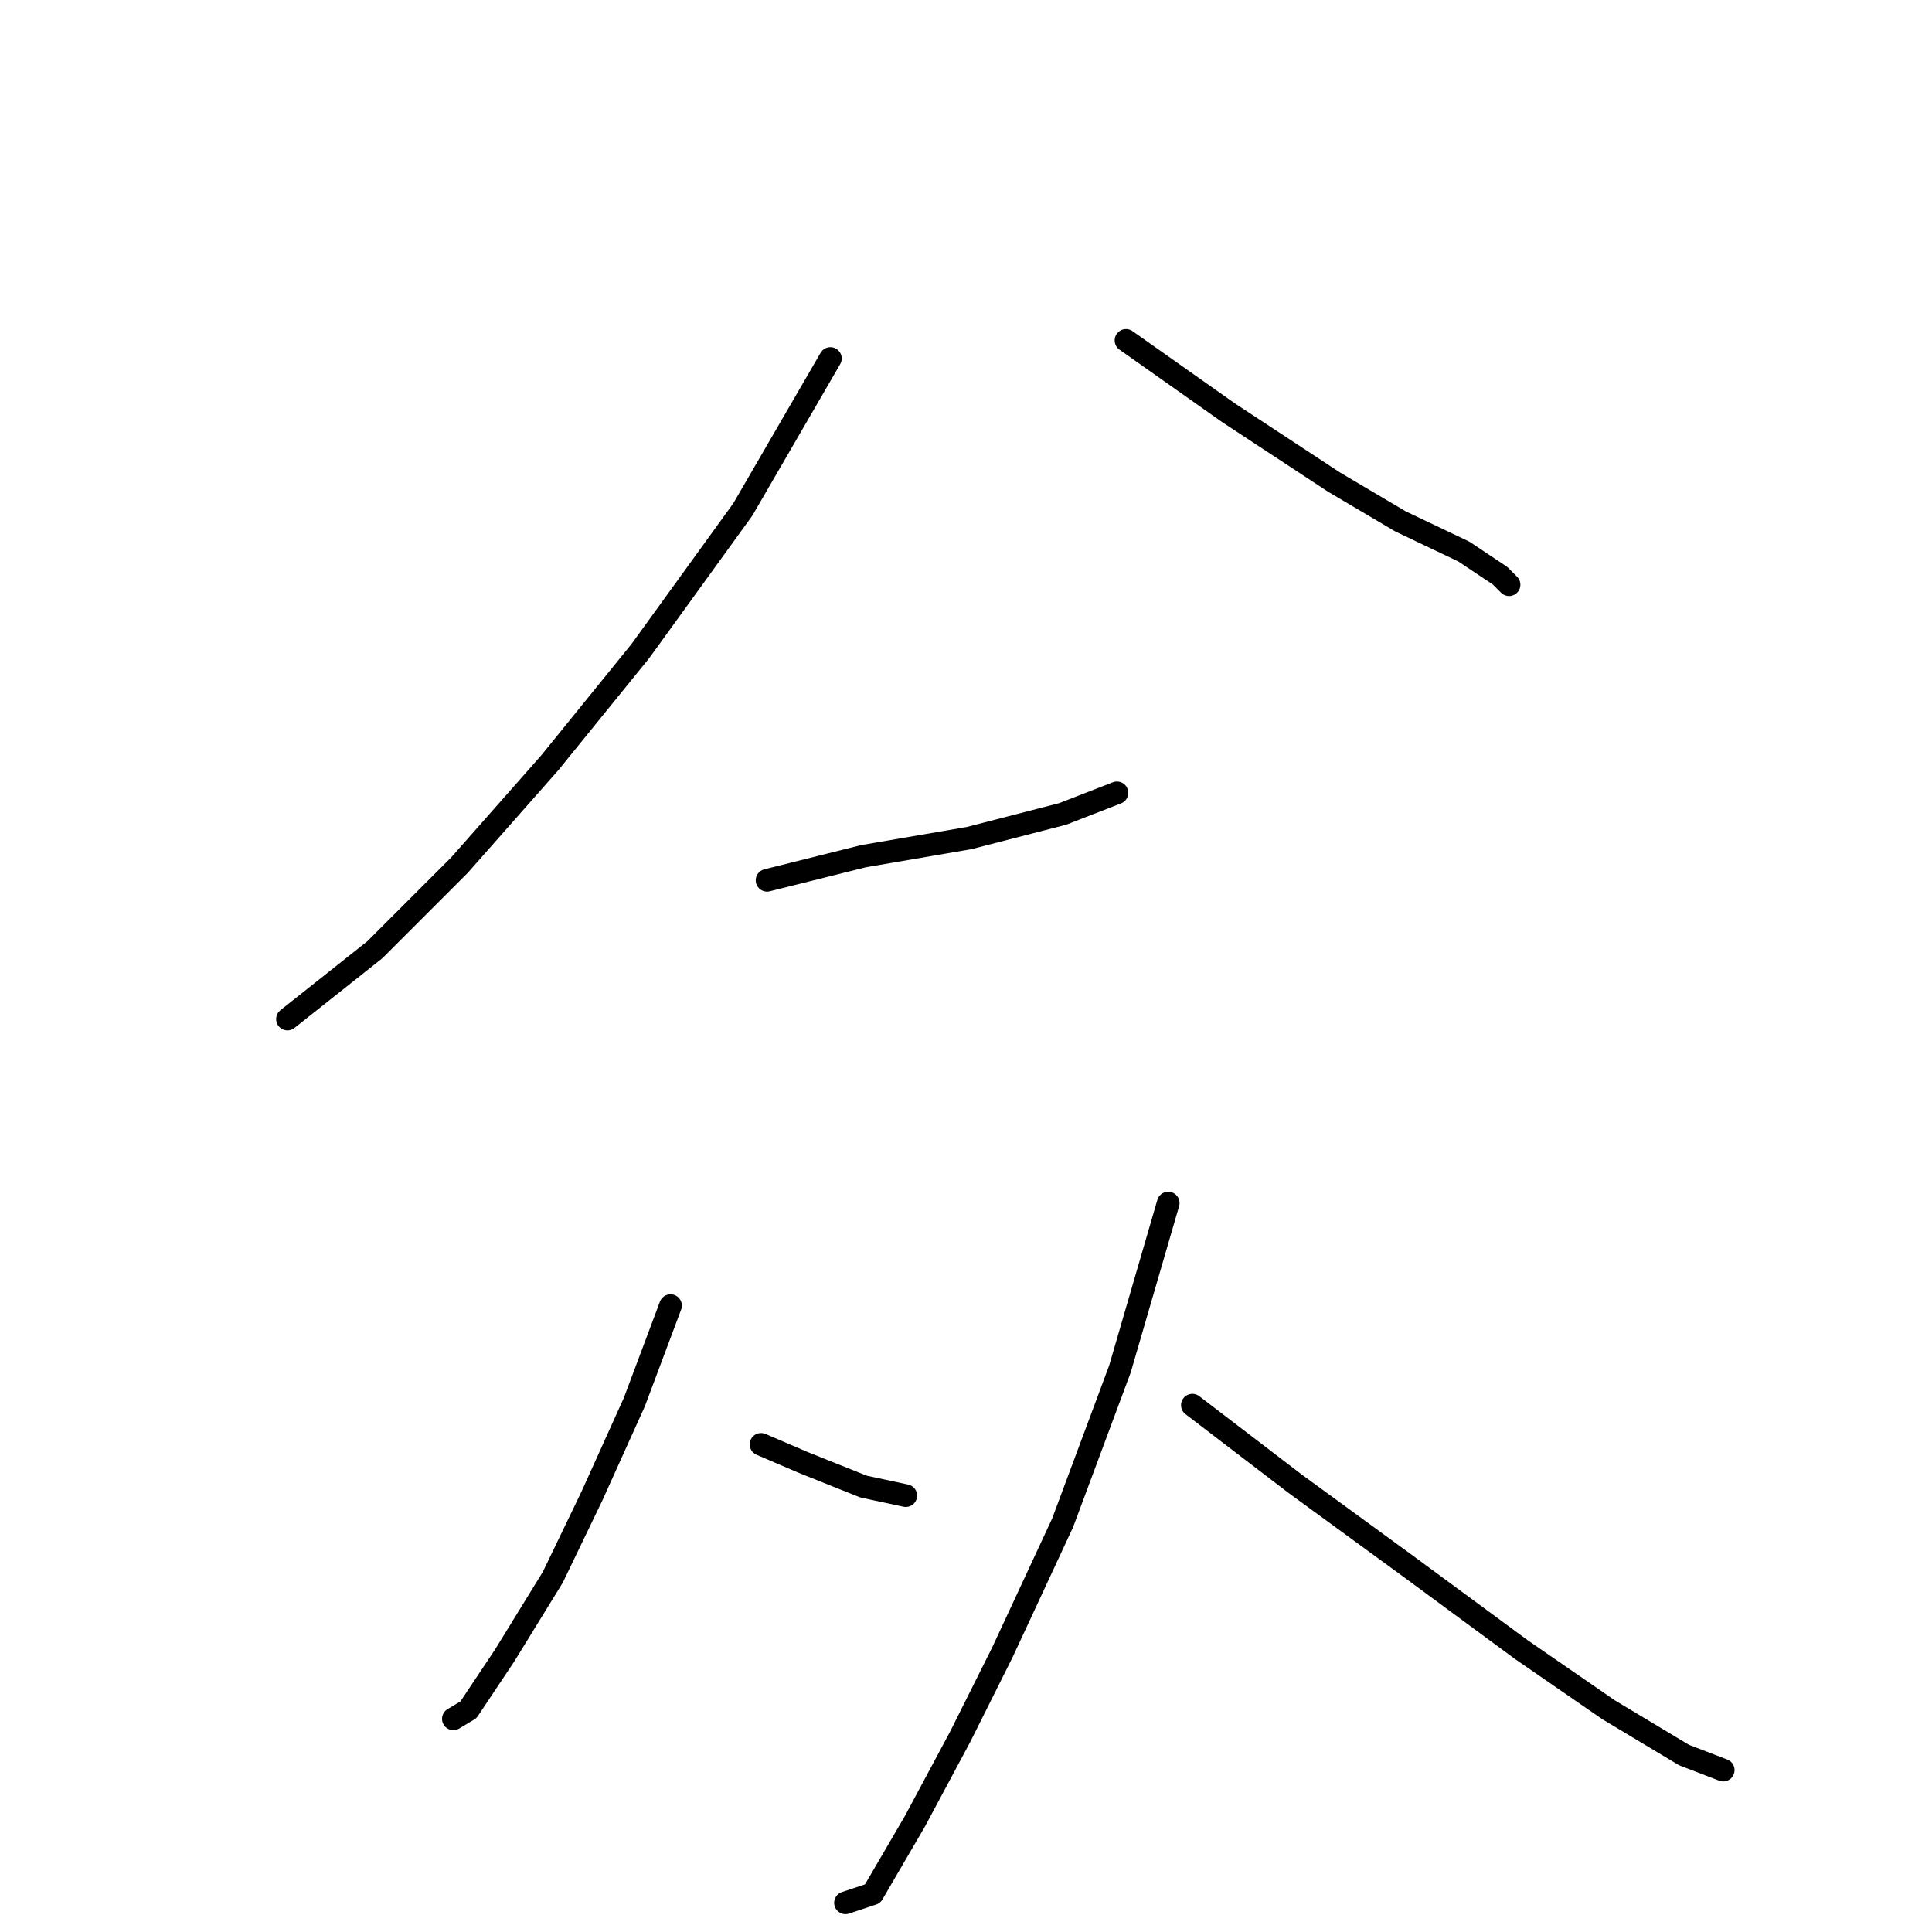 <?xml version="1.0" standalone="no"?>
    <svg width="256" height="256" xmlns="http://www.w3.org/2000/svg" version="1.1">
    <polyline stroke="black" stroke-width="3" stroke-linecap="round" fill="transparent" stroke-linejoin="round" points="110.031 47.502 98.441 67.486 84.852 86.27 72.862 101.058 60.872 114.647 49.681 125.838 38.09 135.031 38.09 135.031 " />
        <polyline stroke="black" stroke-width="3" stroke-linecap="round" fill="transparent" stroke-linejoin="round" points="149.199 45.104 162.788 54.696 176.777 63.889 185.57 69.085 193.963 73.081 198.759 76.279 199.958 77.478 199.958 77.478 " />
        <polyline stroke="black" stroke-width="3" stroke-linecap="round" fill="transparent" stroke-linejoin="round" points="101.638 116.646 114.428 113.448 128.416 111.05 140.806 107.853 148 105.055 148 105.055 " />
        <polyline stroke="black" stroke-width="3" stroke-linecap="round" fill="transparent" stroke-linejoin="round" points="88.849 173 84.053 185.789 78.457 198.179 73.261 208.97 66.867 219.362 62.071 226.556 60.072 227.755 60.072 227.755 " />
        <polyline stroke="black" stroke-width="3" stroke-linecap="round" fill="transparent" stroke-linejoin="round" points="100.839 191.385 106.434 193.783 114.428 196.98 120.023 198.179 120.023 198.179 " />
        <polyline stroke="black" stroke-width="3" stroke-linecap="round" fill="transparent" stroke-linejoin="round" points="154.795 159.411 148.4 181.393 140.806 201.776 132.813 218.962 127.217 230.153 121.222 241.344 115.627 250.936 112.03 252.135 112.03 252.135 " />
        <polyline stroke="black" stroke-width="3" stroke-linecap="round" fill="transparent" stroke-linejoin="round" points="157.992 186.189 171.581 196.58 186.369 207.371 201.556 218.562 213.147 226.556 223.139 232.551 228.335 234.549 228.335 234.549 " />
        </svg>